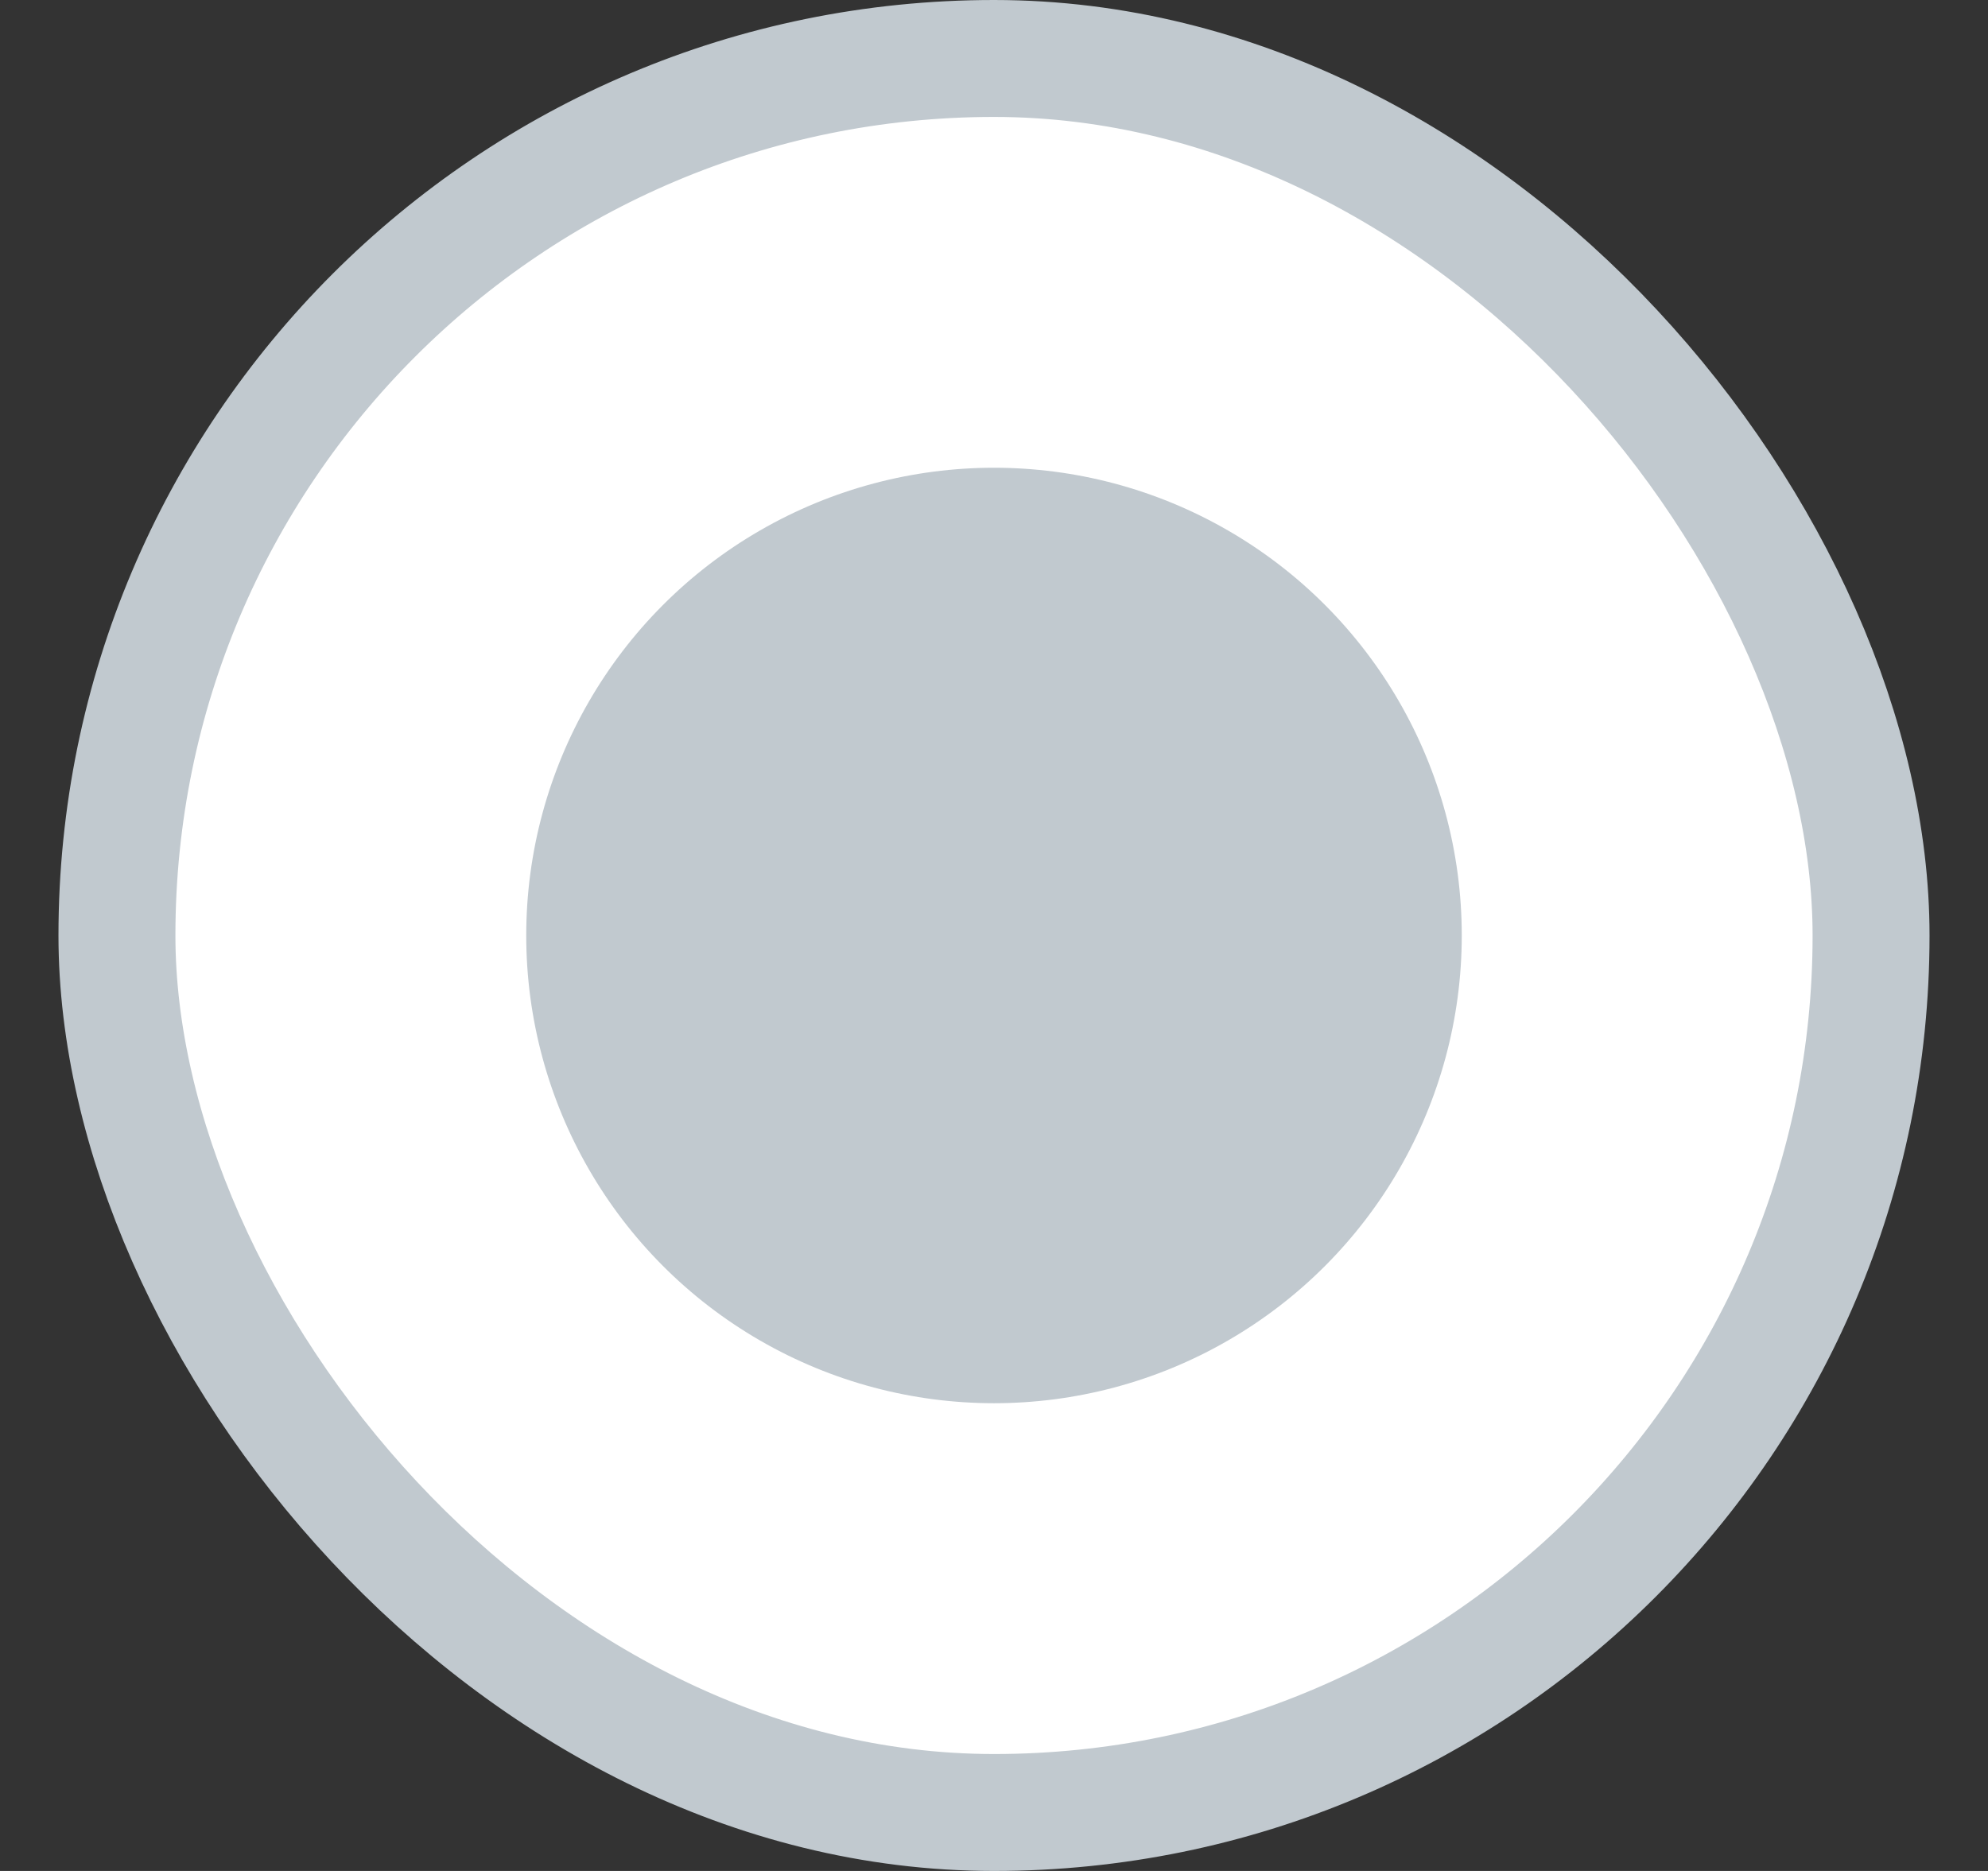 <svg width="17" height="16" viewBox="0 0 17 16" fill="none" xmlns="http://www.w3.org/2000/svg">
  <rect x="0" y="0" width="17" height="16" fill="#333333" stroke="none"/>
  <rect x="1" y="0.5" width="15" height="15" rx="7.5" fill="white" />
  <circle cx="8.5" cy="8" r="4" fill="#C1C9CF" />
  <rect x="1" y="0.5" width="15" height="15" rx="7.5" stroke="#C1C9CF" />
</svg>